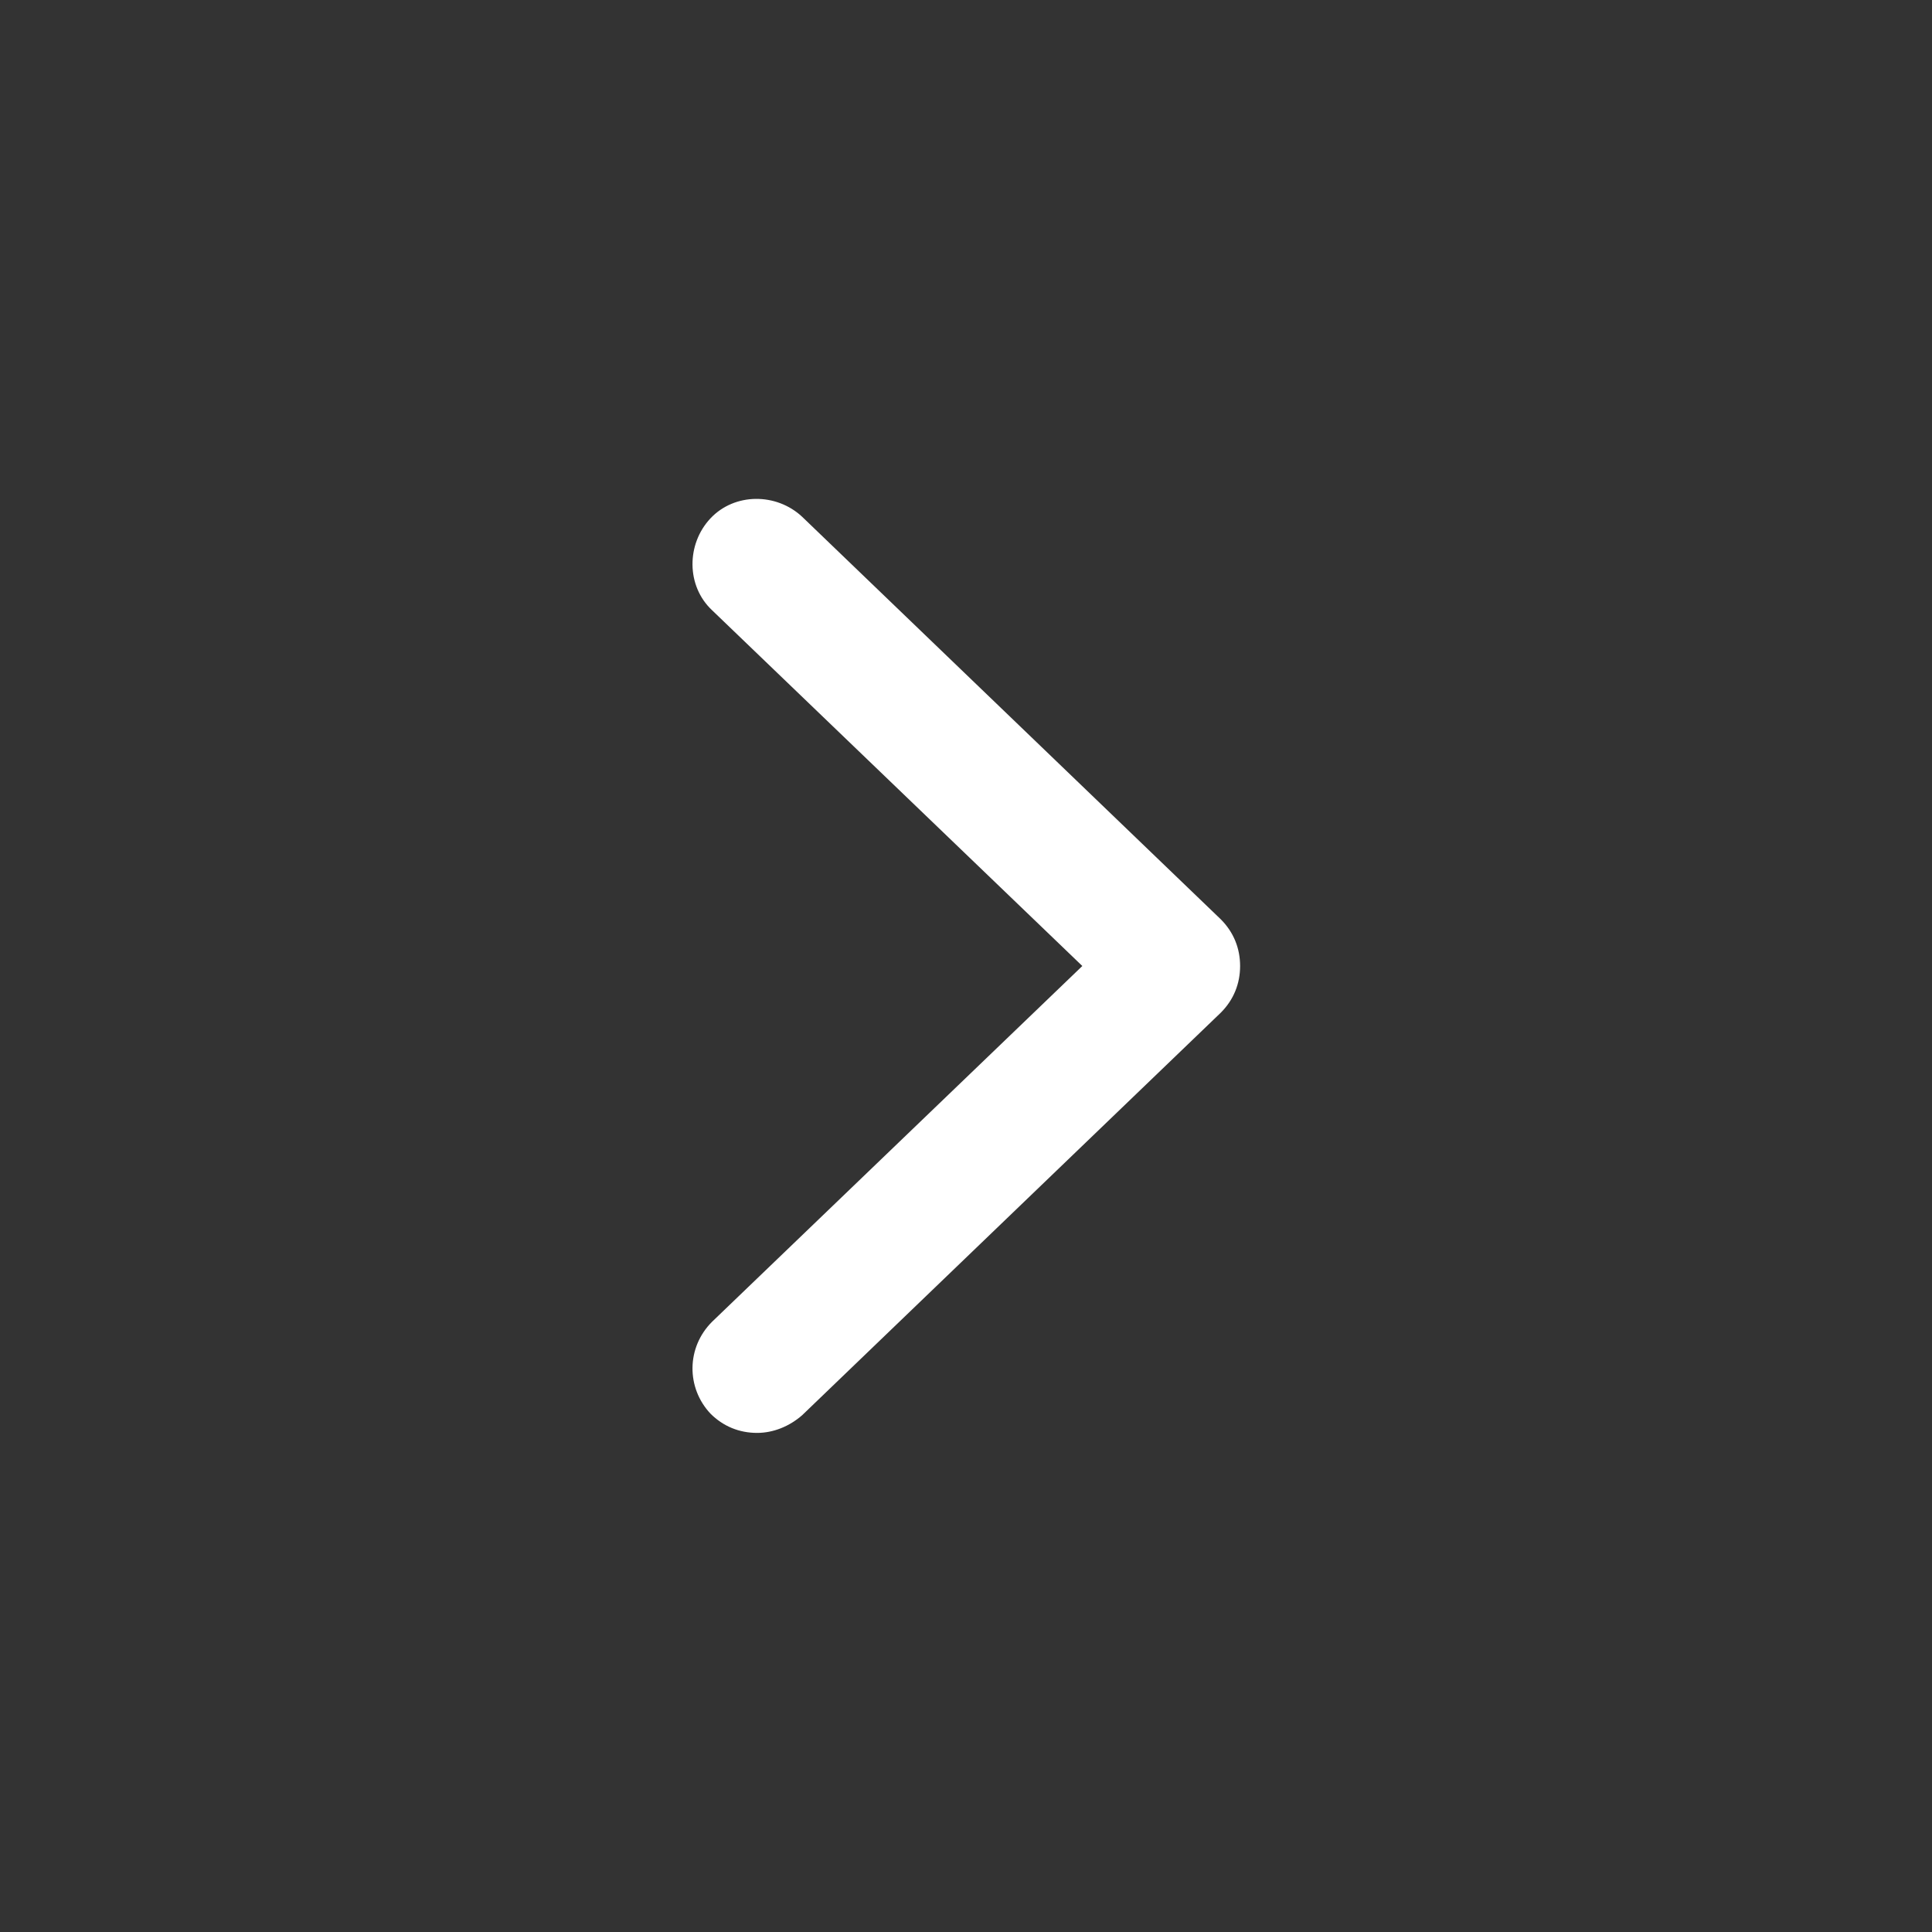 <svg width="24" height="24" viewBox="0 0 24 24" fill="none" xmlns="http://www.w3.org/2000/svg">
<rect x="0" y="0" width="24" height="24" fill="#333333" stroke="none"/>
<g id="chevron right">
<path id="XMLID 1510" d="M15.405 12C15.405 12.22 15.325 12.42 15.165 12.58L9.965 17.58C9.805 17.72 9.605 17.8 9.405 17.8C9.185 17.8 8.985 17.72 8.825 17.56C8.525 17.24 8.525 16.74 8.845 16.42L13.445 12L8.845 7.58C8.525 7.28 8.525 6.76 8.825 6.44C9.125 6.12 9.645 6.12 9.965 6.42L15.165 11.42C15.325 11.58 15.405 11.78 15.405 12Z" fill="white"/>
</g>
</svg>
